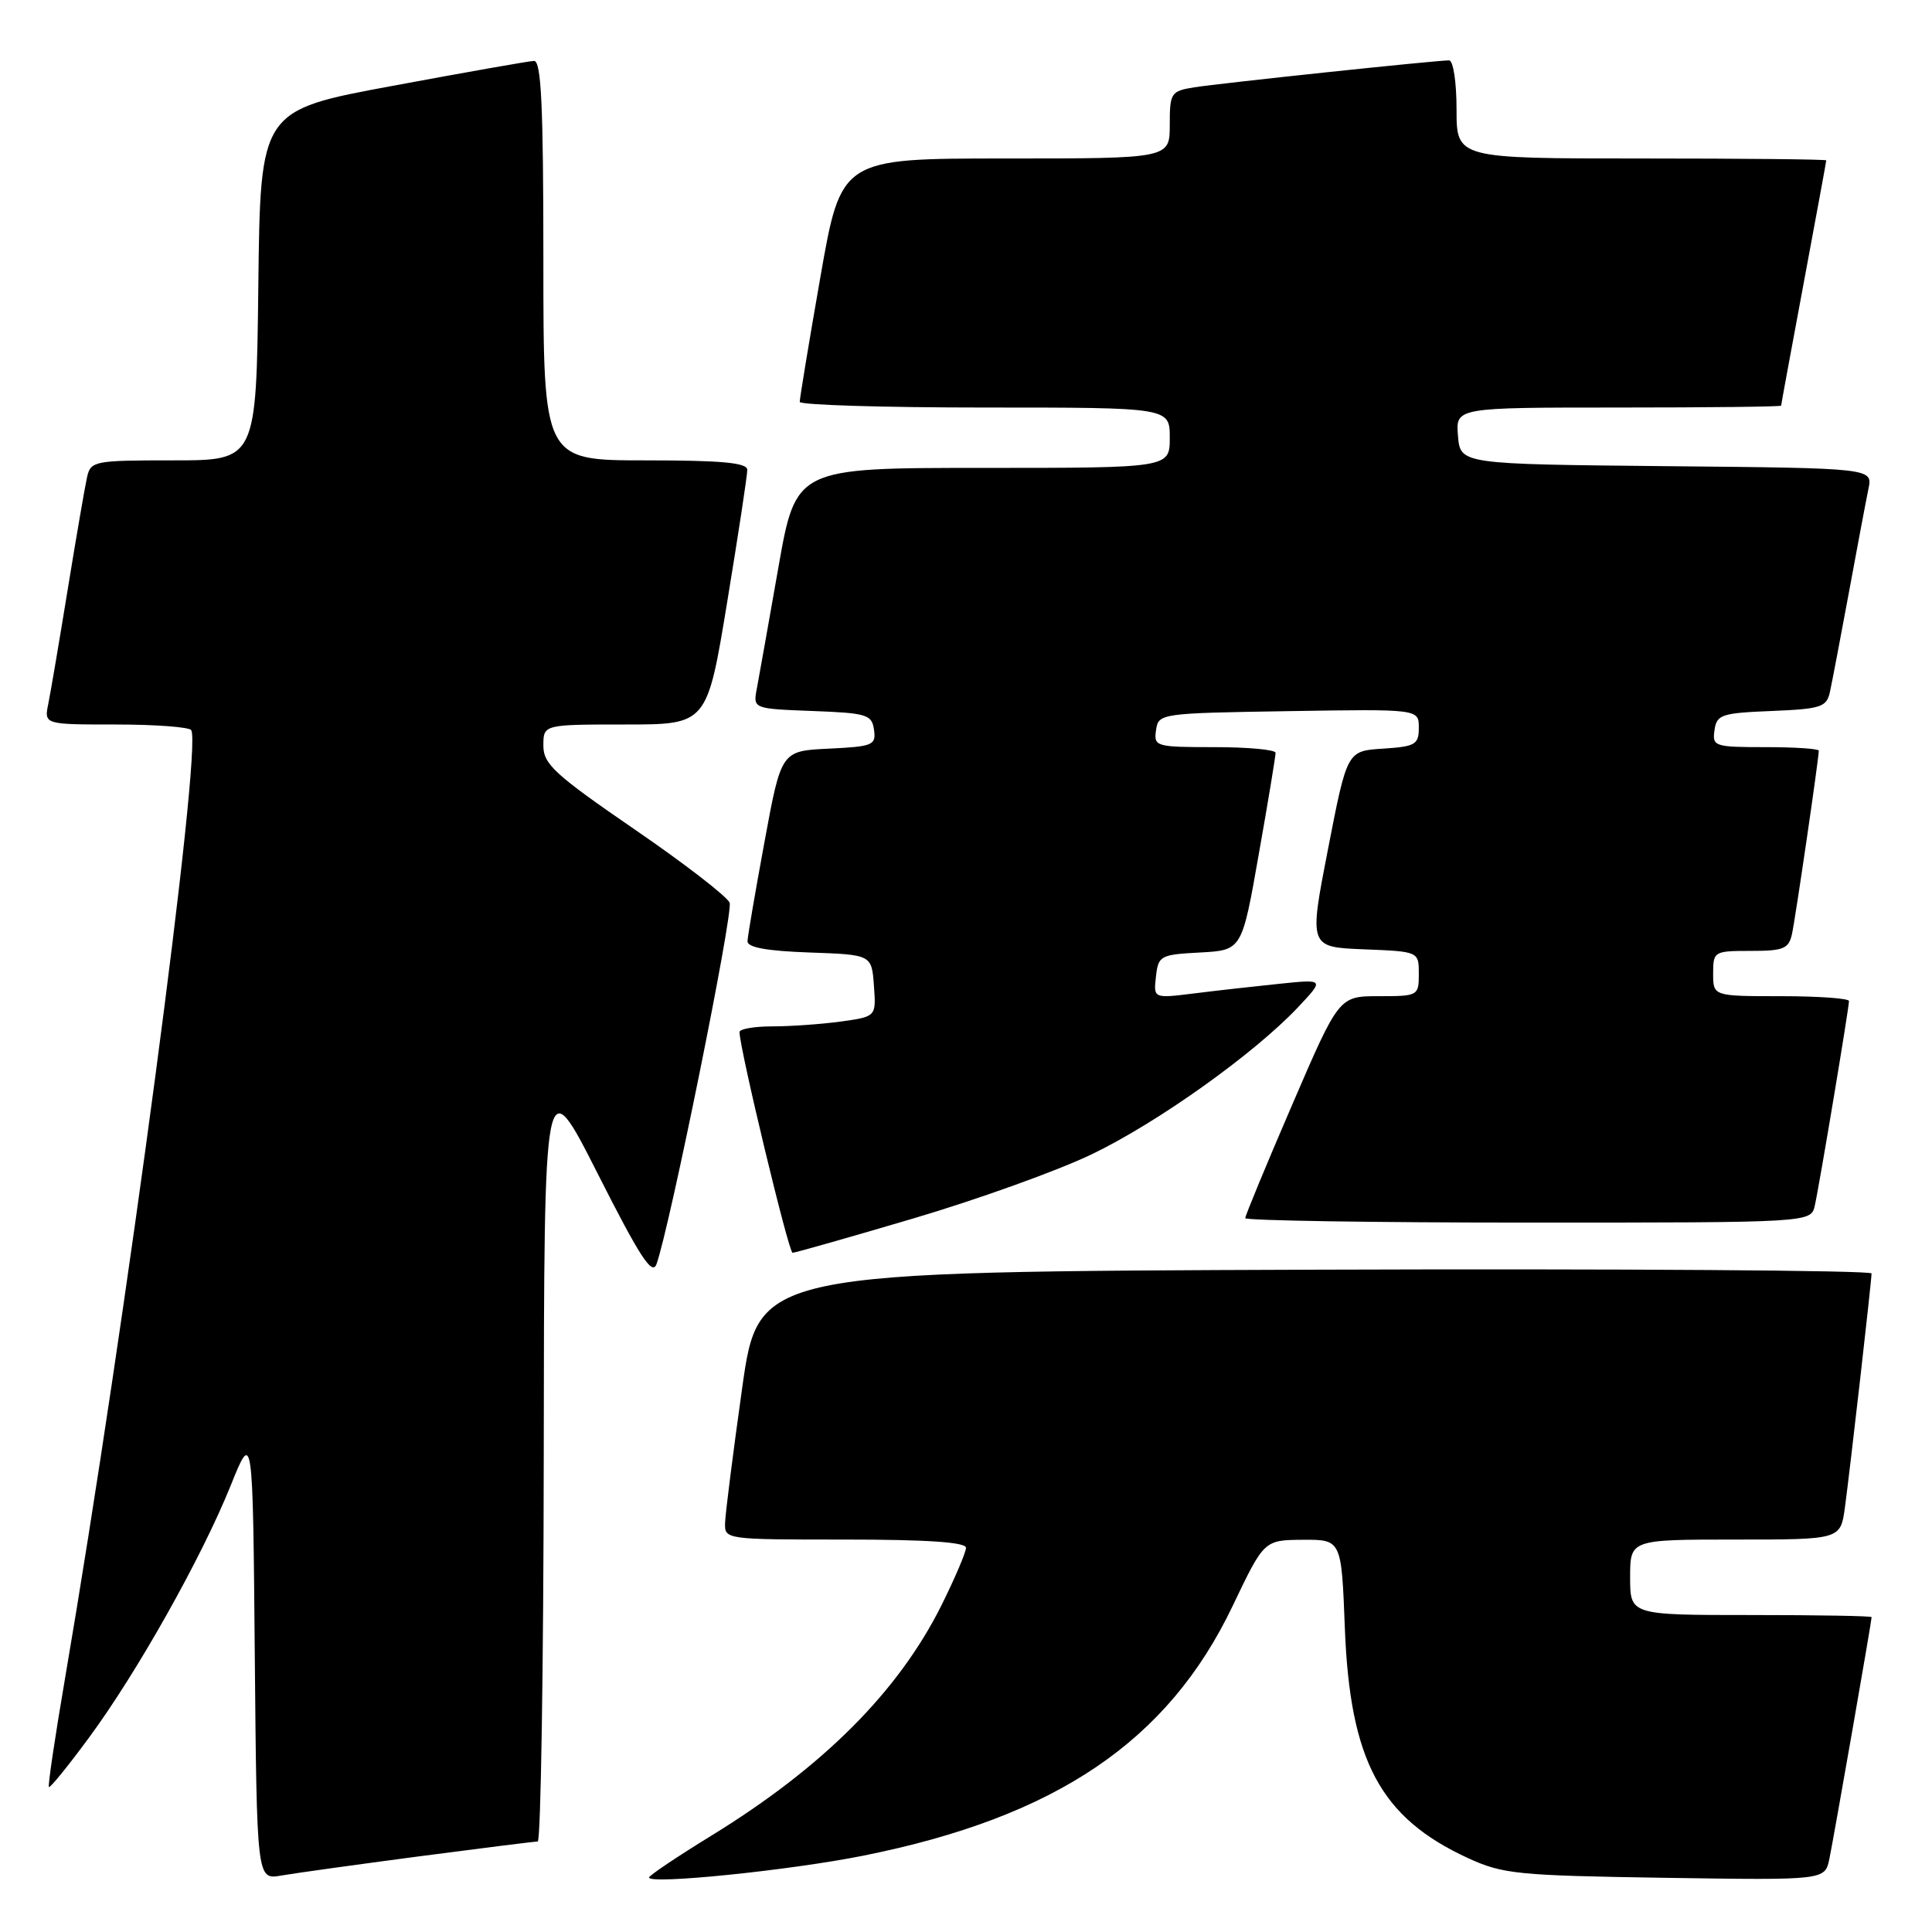 <?xml version="1.0" encoding="UTF-8" standalone="no"?>
<!DOCTYPE svg PUBLIC "-//W3C//DTD SVG 1.1//EN" "http://www.w3.org/Graphics/SVG/1.1/DTD/svg11.dtd" >
<svg xmlns="http://www.w3.org/2000/svg" xmlns:xlink="http://www.w3.org/1999/xlink" version="1.1" viewBox="0 0 256 256">
 <g >
 <path fill="currentColor"
d=" M 55.50 245.98 C 63.75 244.90 70.84 244.01 71.25 244.01 C 71.66 244.00 72.02 220.94 72.05 192.75 C 72.10 141.50 72.10 141.50 79.19 155.50 C 84.78 166.55 86.42 169.08 86.99 167.50 C 88.74 162.65 97.19 120.93 96.68 119.62 C 96.38 118.82 90.70 114.43 84.06 109.88 C 73.49 102.62 72.00 101.25 72.00 98.80 C 72.00 96.00 72.00 96.00 82.85 96.00 C 93.69 96.00 93.69 96.00 96.36 79.75 C 97.83 70.81 99.03 62.94 99.02 62.25 C 99.00 61.31 95.62 61.00 85.50 61.00 C 72.00 61.00 72.00 61.00 72.00 34.50 C 72.00 13.93 71.72 8.01 70.75 8.07 C 70.06 8.10 61.62 9.59 52.00 11.38 C 34.50 14.62 34.50 14.62 34.23 37.81 C 33.96 61.00 33.96 61.00 23.00 61.00 C 12.45 61.00 12.02 61.08 11.53 63.25 C 11.25 64.49 10.11 71.12 8.99 78.00 C 7.87 84.88 6.71 91.74 6.40 93.25 C 5.84 96.00 5.84 96.00 15.36 96.00 C 20.60 96.00 25.09 96.34 25.34 96.75 C 26.81 99.19 16.74 174.85 8.60 222.50 C 7.28 230.20 6.33 236.63 6.48 236.79 C 6.63 236.95 9.01 234.03 11.76 230.29 C 18.14 221.66 26.71 206.40 30.54 196.91 C 33.50 189.54 33.50 189.54 33.76 219.31 C 34.03 249.09 34.03 249.09 37.26 248.52 C 39.04 248.21 47.25 247.07 55.50 245.98 Z  M 114.42 245.88 C 139.95 240.76 154.77 230.74 163.34 212.78 C 167.50 204.07 167.50 204.07 172.63 204.03 C 177.75 204.00 177.75 204.00 178.20 215.75 C 178.88 233.33 182.91 240.86 194.50 246.20 C 199.13 248.33 201.07 248.52 220.66 248.82 C 241.81 249.14 241.81 249.14 242.40 246.32 C 242.98 243.53 248.00 214.81 248.00 214.28 C 248.00 214.12 240.80 214.00 232.00 214.00 C 216.00 214.00 216.00 214.00 216.00 209.00 C 216.00 204.00 216.00 204.00 229.94 204.00 C 243.88 204.00 243.88 204.00 244.46 199.75 C 245.14 194.74 247.98 169.84 247.99 168.74 C 248.00 168.33 214.81 168.10 174.25 168.24 C 100.50 168.50 100.50 168.50 98.33 184.00 C 97.13 192.53 96.12 200.51 96.08 201.75 C 96.00 203.99 96.05 204.00 112.00 204.00 C 122.84 204.00 128.00 204.35 128.00 205.09 C 128.00 205.68 126.54 209.10 124.77 212.67 C 119.06 224.13 109.09 234.12 94.25 243.24 C 89.71 246.03 86.00 248.52 86.00 248.78 C 86.00 249.74 104.76 247.82 114.42 245.88 Z  M 121.06 161.44 C 129.55 158.93 140.18 155.11 144.68 152.94 C 153.38 148.76 166.21 139.61 172.00 133.46 C 175.50 129.74 175.50 129.74 169.50 130.36 C 166.20 130.70 161.10 131.27 158.17 131.64 C 152.84 132.30 152.84 132.30 153.17 129.40 C 153.48 126.63 153.75 126.49 159.03 126.21 C 164.56 125.91 164.56 125.91 166.79 113.21 C 168.03 106.22 169.03 100.16 169.02 99.75 C 169.01 99.34 165.37 99.00 160.93 99.00 C 153.13 99.00 152.87 98.92 153.18 96.75 C 153.50 94.53 153.72 94.50 170.75 94.23 C 188.00 93.95 188.00 93.95 188.00 96.42 C 188.00 98.66 187.55 98.92 183.25 99.20 C 178.50 99.50 178.50 99.50 175.97 112.50 C 173.44 125.50 173.44 125.50 180.72 125.79 C 188.00 126.08 188.00 126.08 188.00 129.04 C 188.00 131.95 187.90 132.00 182.71 132.00 C 177.42 132.00 177.42 132.00 171.21 146.41 C 167.79 154.34 165.00 161.09 165.00 161.41 C 165.00 161.73 181.87 162.00 202.48 162.00 C 239.96 162.00 239.96 162.00 240.47 159.75 C 241.07 157.10 245.00 133.57 245.00 132.64 C 245.00 132.29 240.95 132.00 236.00 132.00 C 227.00 132.00 227.00 132.00 227.00 129.00 C 227.00 126.07 227.11 126.00 231.98 126.00 C 236.33 126.00 237.02 125.72 237.45 123.75 C 237.91 121.65 241.00 100.50 241.00 99.47 C 241.00 99.21 237.82 99.00 233.93 99.00 C 227.17 99.00 226.87 98.90 227.18 96.75 C 227.47 94.69 228.10 94.48 234.74 94.21 C 241.28 93.94 242.03 93.70 242.47 91.71 C 242.74 90.49 243.87 84.55 244.99 78.50 C 246.10 72.45 247.27 66.27 247.58 64.77 C 248.15 62.03 248.15 62.03 220.83 61.77 C 193.50 61.50 193.50 61.50 193.19 57.75 C 192.88 54.00 192.88 54.00 214.44 54.00 C 226.30 54.00 236.00 53.89 236.01 53.75 C 236.01 53.61 237.36 46.30 239.00 37.50 C 240.64 28.70 241.99 21.39 241.99 21.25 C 242.00 21.11 230.97 21.00 217.50 21.00 C 193.00 21.00 193.00 21.00 193.00 14.50 C 193.00 10.86 192.56 8.00 192.01 8.00 C 190.26 8.00 161.63 11.03 158.25 11.57 C 155.15 12.07 155.00 12.29 155.00 16.55 C 155.00 21.00 155.00 21.00 133.23 21.00 C 111.45 21.00 111.45 21.00 108.70 36.75 C 107.18 45.41 105.96 52.84 105.97 53.25 C 105.99 53.66 117.03 54.00 130.50 54.00 C 155.00 54.00 155.00 54.00 155.00 58.00 C 155.00 62.00 155.00 62.00 130.23 62.00 C 105.46 62.00 105.46 62.00 103.13 75.25 C 101.85 82.54 100.57 89.72 100.29 91.21 C 99.77 93.91 99.77 93.91 107.63 94.21 C 114.87 94.48 115.53 94.68 115.81 96.70 C 116.10 98.74 115.67 98.92 109.82 99.20 C 103.52 99.50 103.52 99.50 101.31 111.50 C 100.09 118.10 99.07 124.04 99.05 124.71 C 99.01 125.54 101.59 126.01 107.25 126.21 C 115.50 126.50 115.50 126.50 115.80 130.61 C 116.10 134.71 116.10 134.71 111.41 135.36 C 108.83 135.71 104.76 136.00 102.36 136.00 C 99.96 136.00 98.00 136.34 97.99 136.75 C 97.98 138.85 104.50 166.00 105.02 166.00 C 105.35 166.00 112.57 163.95 121.06 161.44 Z "/>
</g>
</svg>